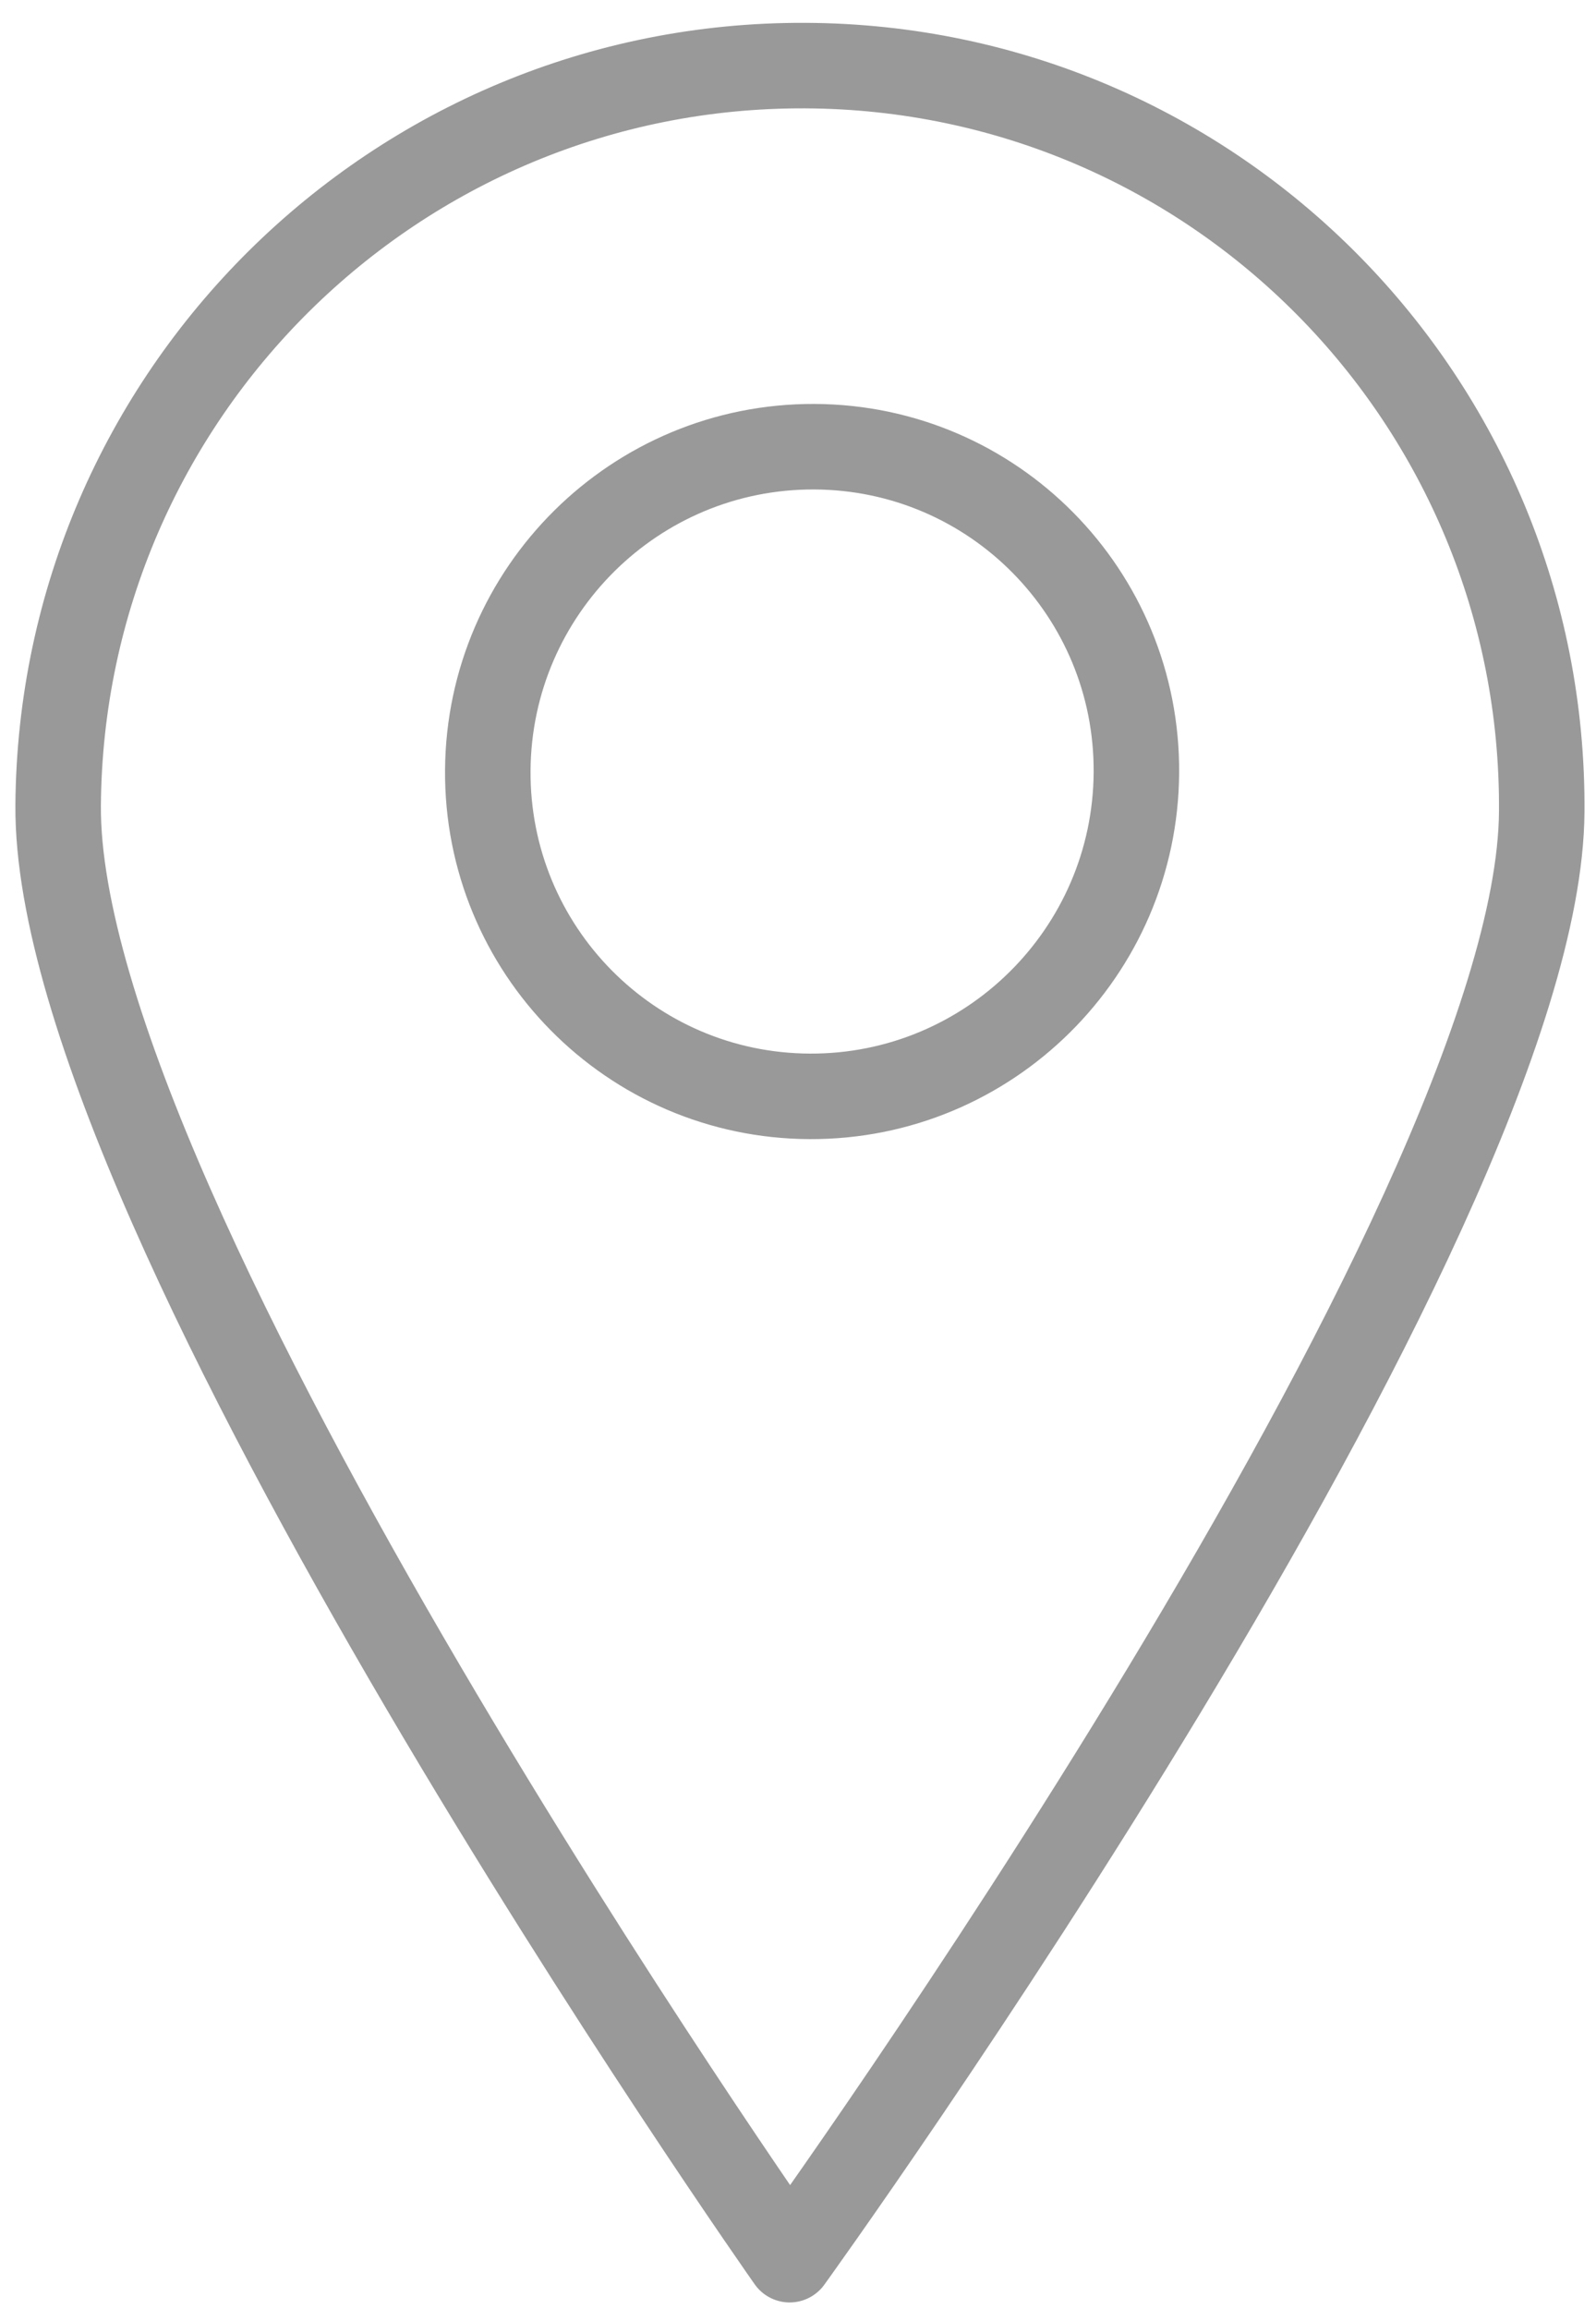
<svg width="56px" height="81px" viewBox="0 0 56 81" version="1.1" xmlns="http://www.w3.org/2000/svg" xmlns:xlink="http://www.w3.org/1999/xlink">
    <!-- Generator: Sketch 44.1 (41455) - http://www.bohemiancoding.com/sketch -->
    <desc>Created with Sketch.</desc>
    <defs></defs>
    <g id="Design-Library" stroke="none" stroke-width="1" fill="none" fill-rule="evenodd" stroke-linecap="round" stroke-linejoin="round">
        <g id="object_icon_location" transform="translate(-2, -2)" stroke="#999999" stroke-width="3">
            <path d="M47.529,15.686 C55.071,27.948 52.066,72.745 52.066,72.745 C52.066,72.745 10.811,55.348 3.268,43.087 C-4.274,30.824 -0.479,14.749 11.742,7.184 C23.964,-0.382 39.986,3.424 47.529,15.686 Z" id="Stroke-1" transform="translate(26.024, 38.019) rotate(32) translate(-26.024, -38.019) "></path>
            <path d="M40.169,23.074 C43.466,28.435 41.807,35.464 36.464,38.771 C31.121,42.079 24.116,40.415 20.819,35.054 C17.523,29.693 19.182,22.666 24.524,19.359 C29.867,16.05 36.873,17.715 40.169,23.074 Z" id="Stroke-3" transform="translate(30.494, 29.065) rotate(32) translate(-30.494, -29.065) "></path>
        </g>
    </g>
</svg>